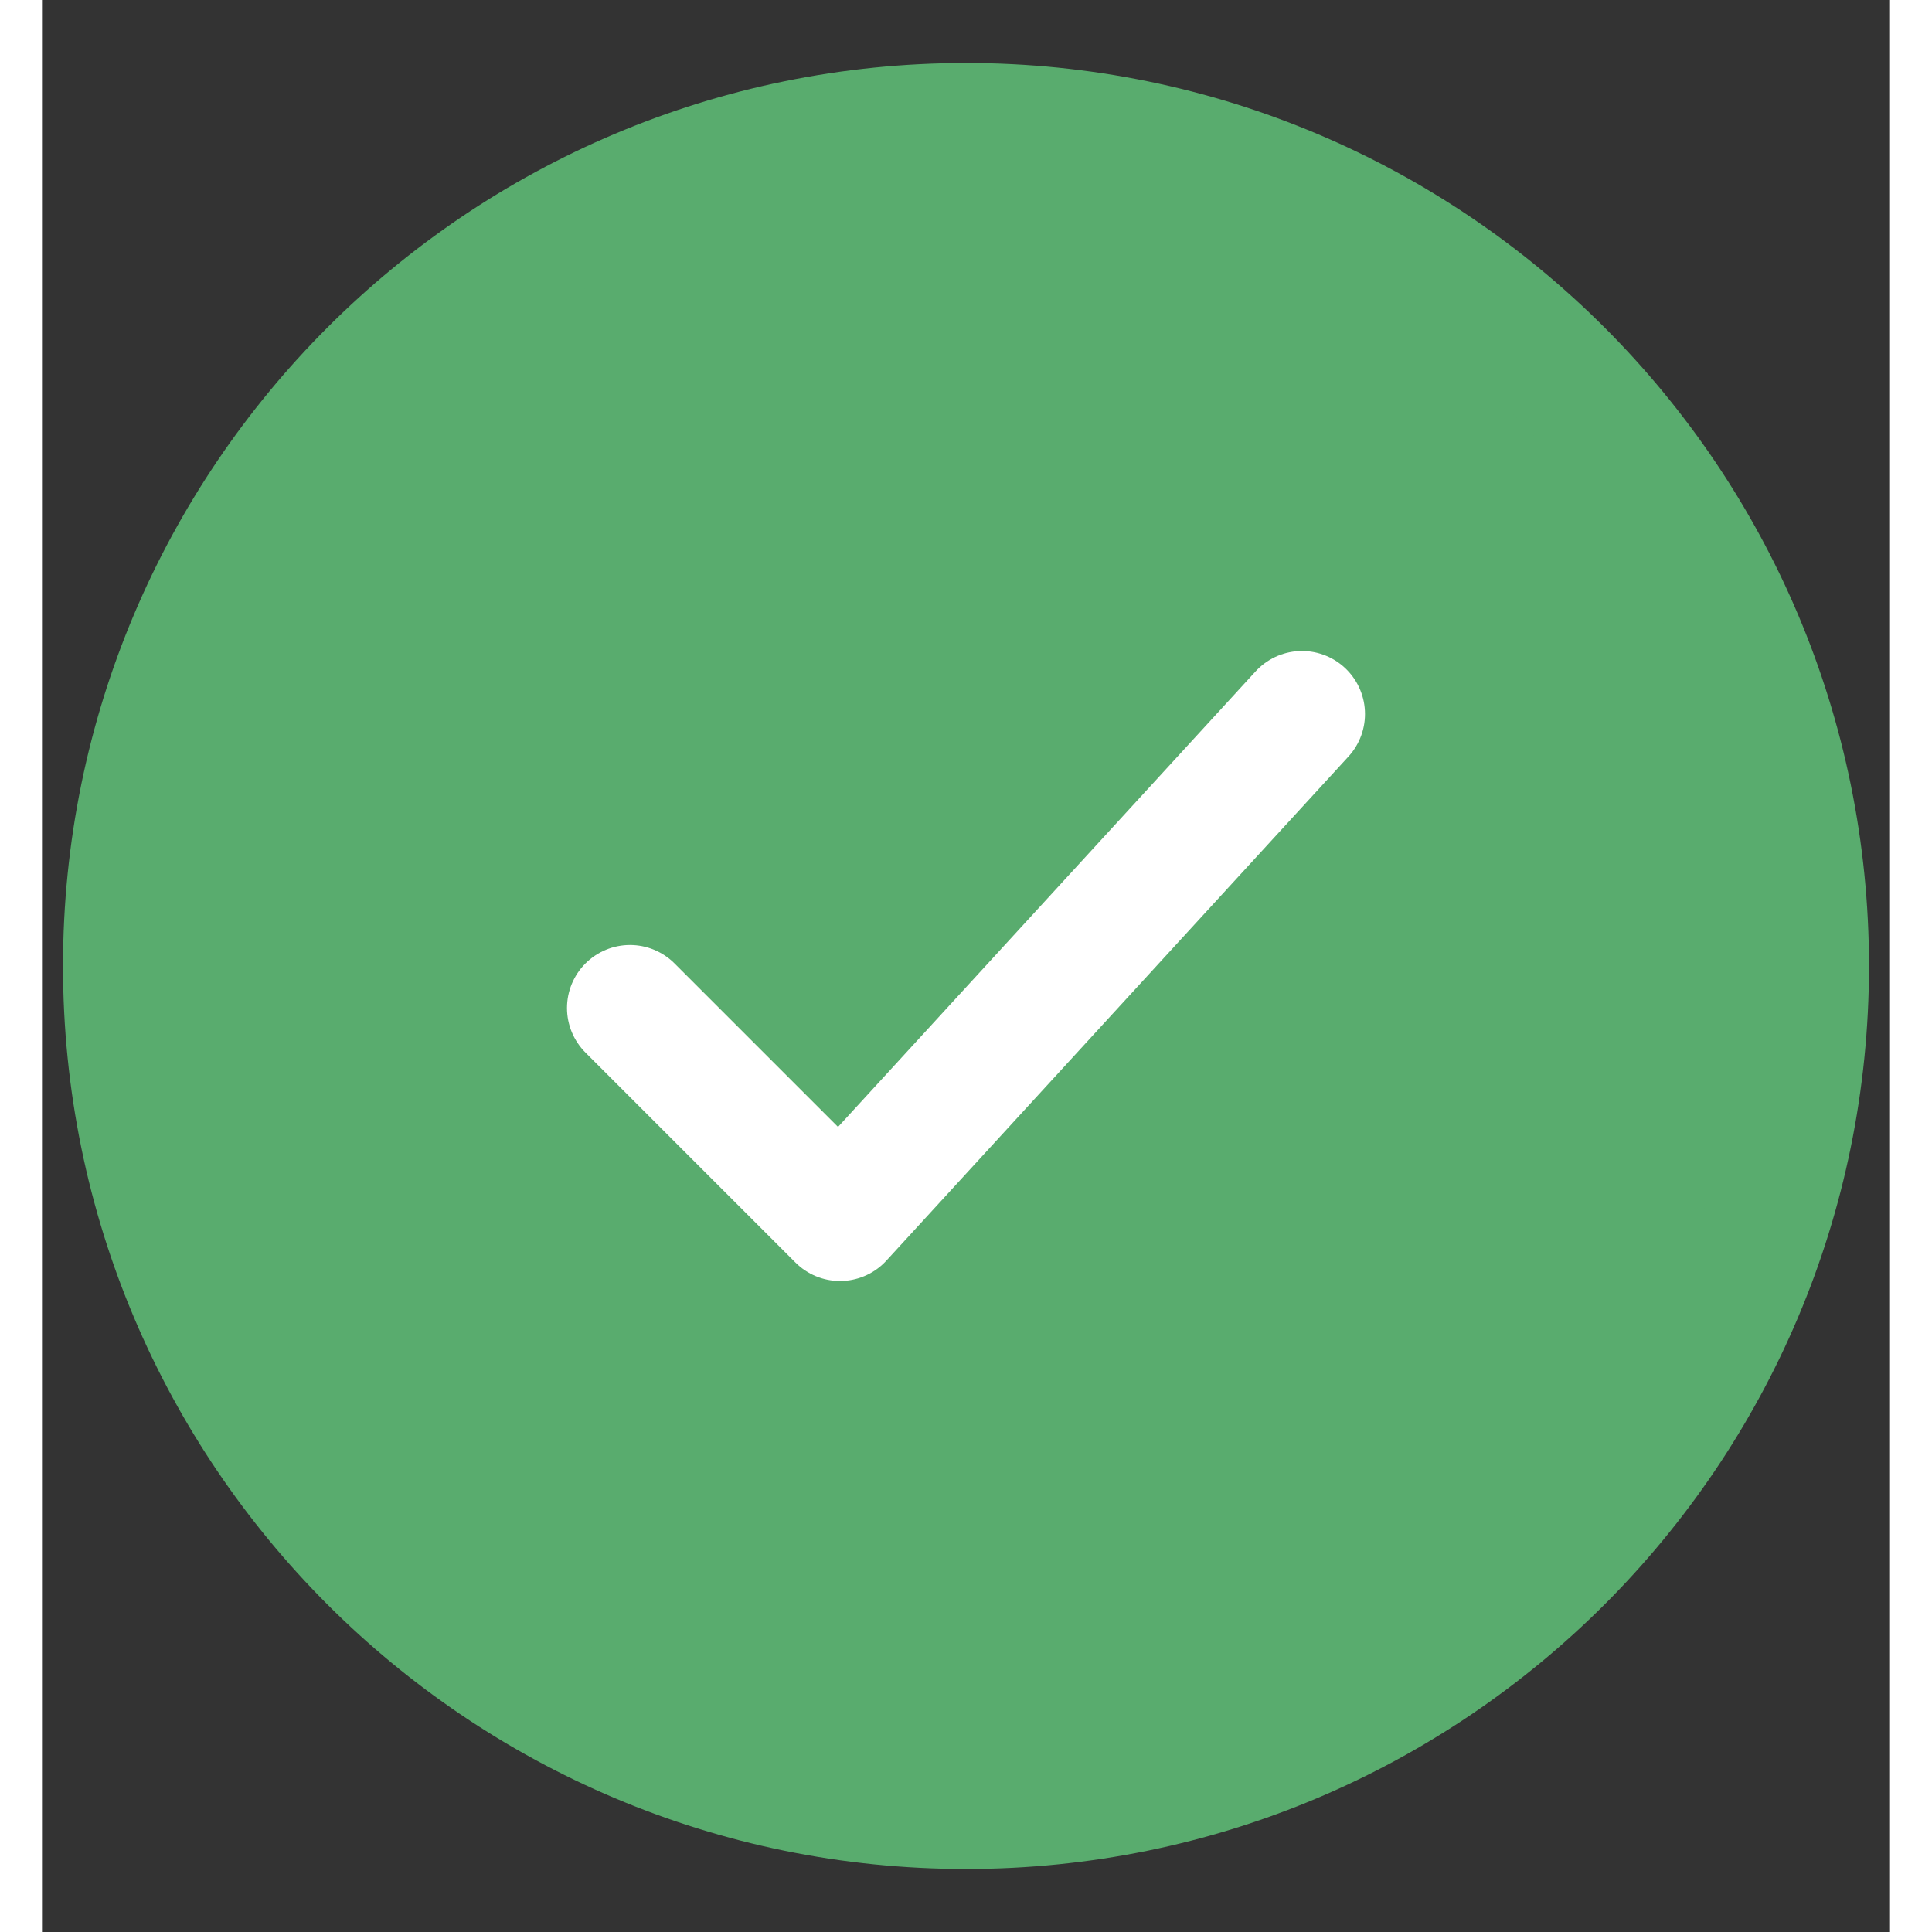<svg xmlns="http://www.w3.org/2000/svg" width="20" height="20" viewBox="0 0 22 23" fill="none">
  <rect x="0" y="0" width="22" height="23" fill="#333333" stroke="none"/>
  <path d="M21 11.5C21 5.977 16.523 1.5 11 1.5C5.477 1.5 1 5.977 1 11.5C1 17.023 5.477 21.5 11 21.5C16.523 21.5 21 17.023 21 11.5Z" fill="#59AC6E" stroke="#59AC6E" stroke-width="1.5" stroke-linecap="round" stroke-linejoin="round"/>
  <path d="M7 12L9.5 14.5L15 8.5" stroke="white" stroke-width="1.5" stroke-linecap="round" stroke-linejoin="round"/>
</svg>